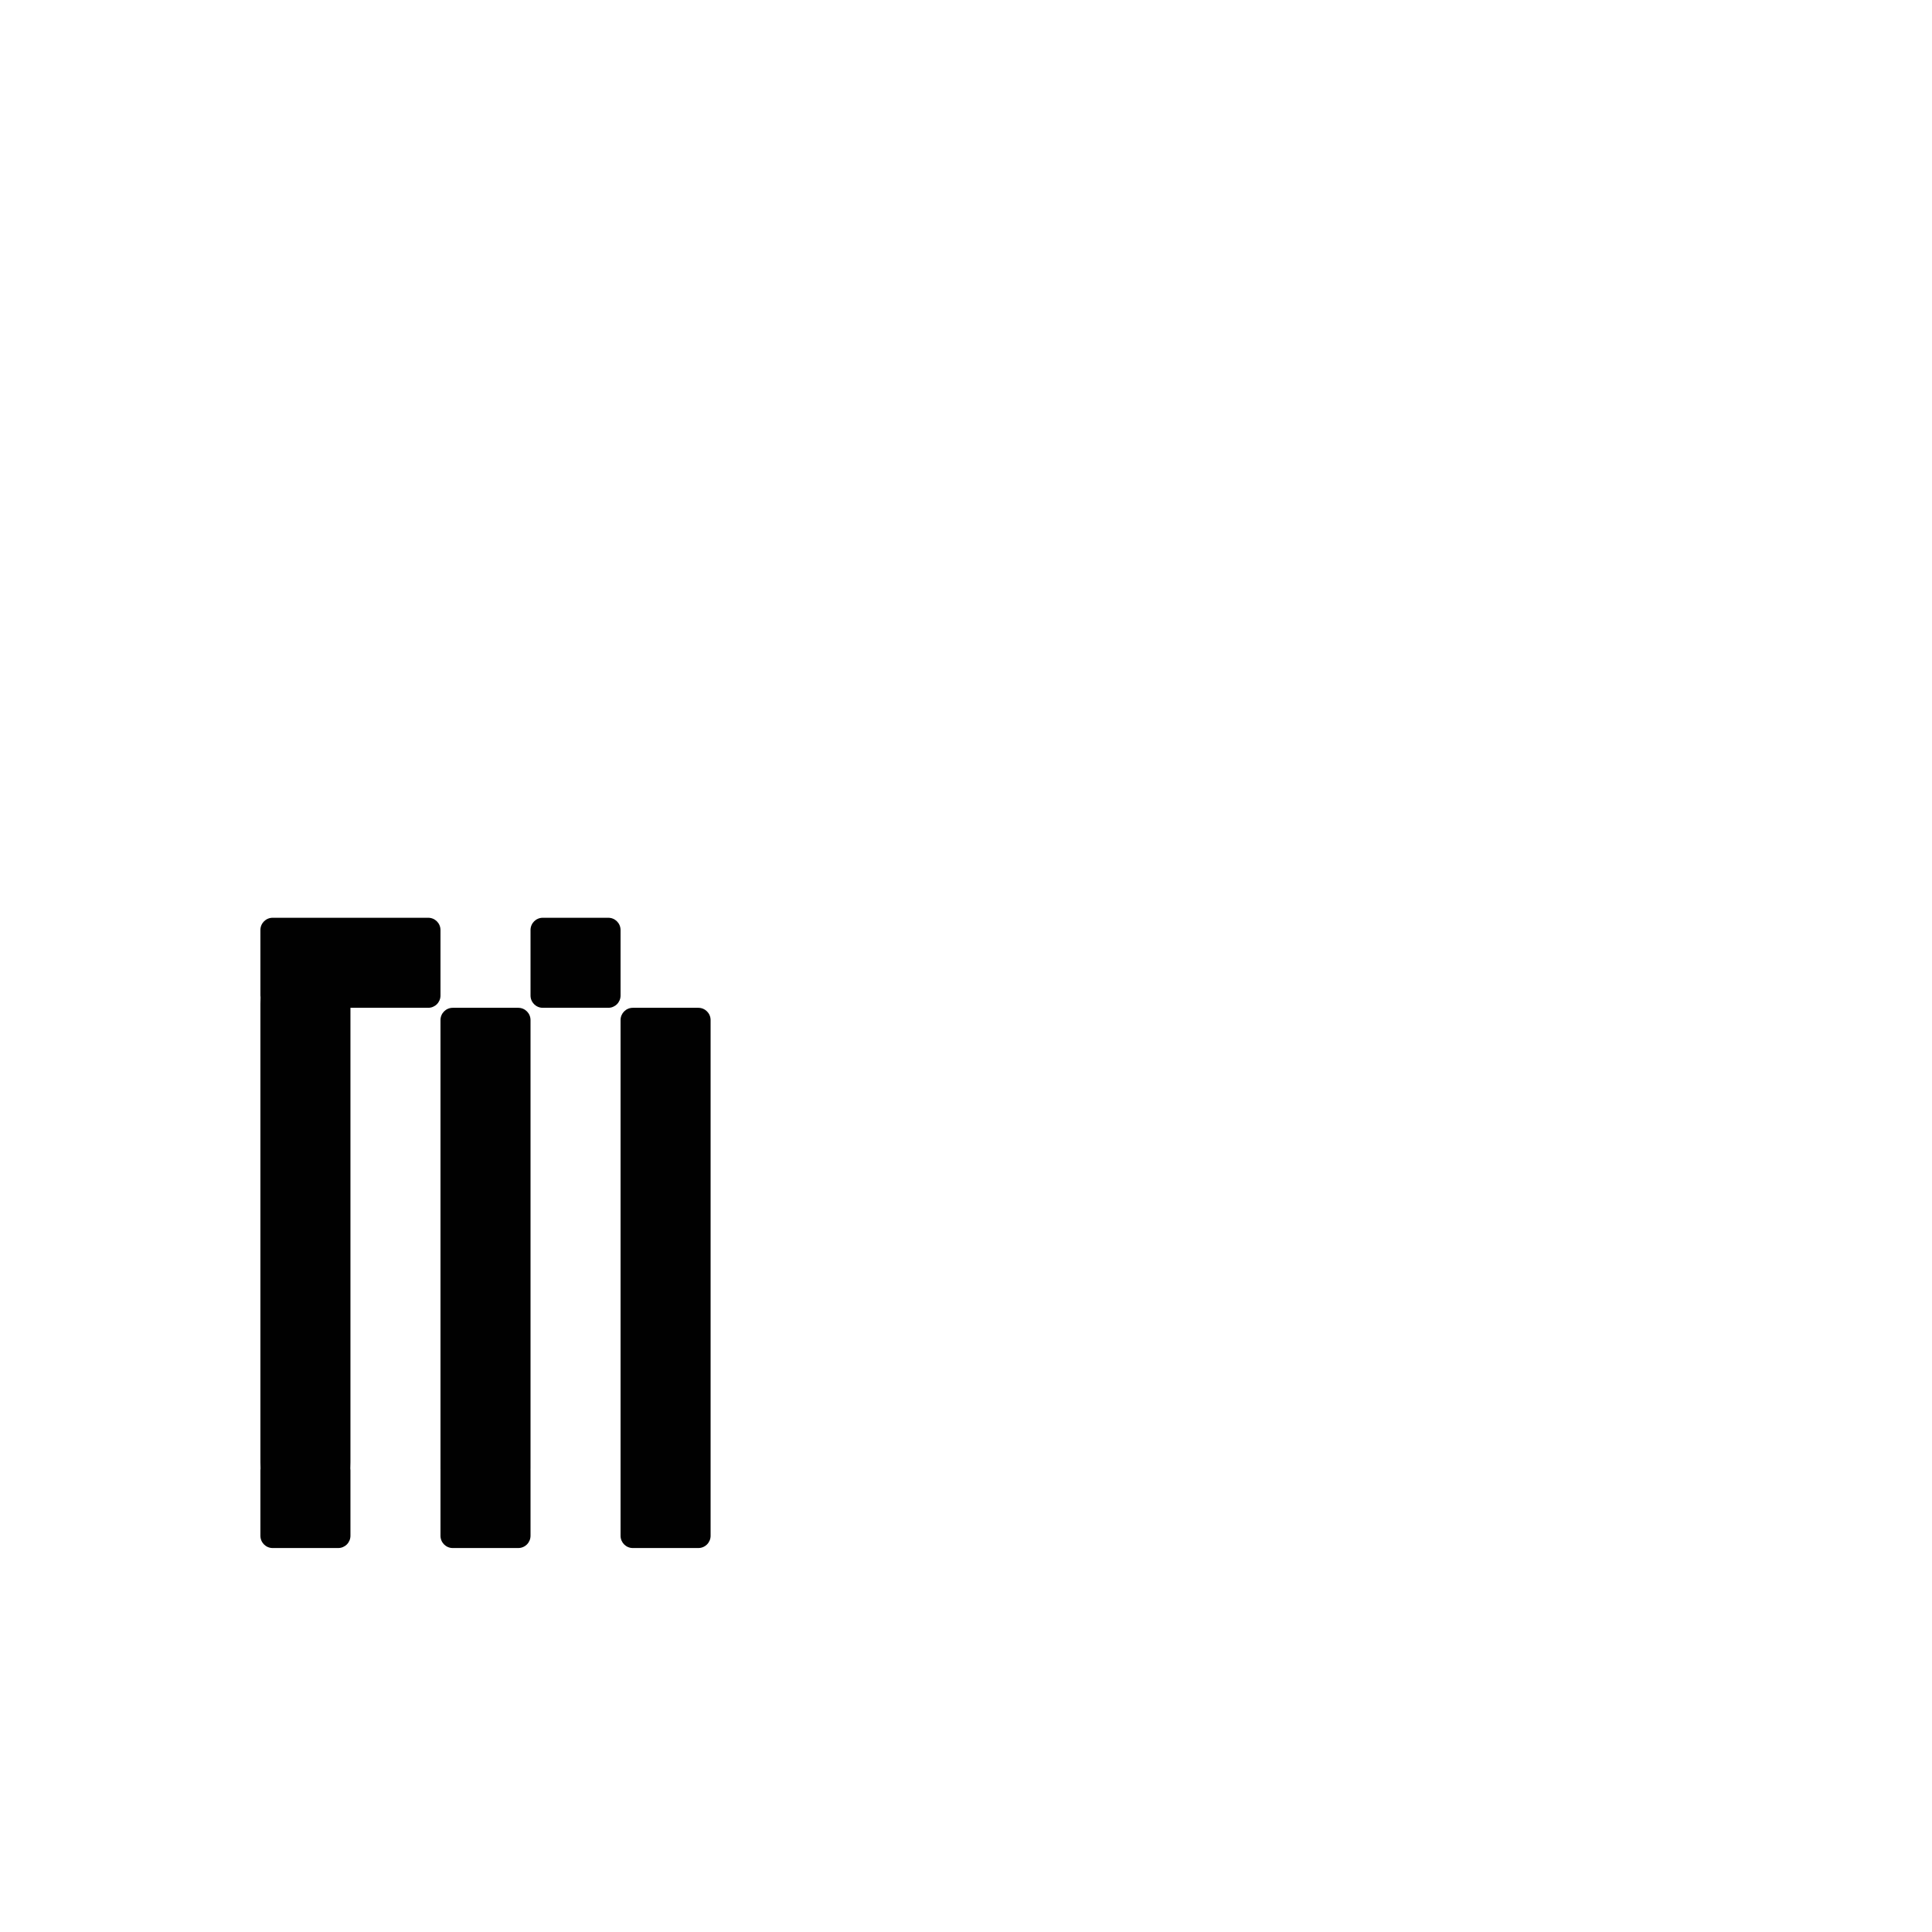 <?xml version="1.0" encoding="UTF-8" standalone="no"?>
<!-- Created with Inkscape (http://www.inkscape.org/) -->

<svg
   xmlns:dc="http://purl.org/dc/elements/1.1/"
   xmlns:cc="http://creativecommons.org/ns#"
   xmlns:rdf="http://www.w3.org/1999/02/22-rdf-syntax-ns#"
   xmlns:svg="http://www.w3.org/2000/svg"
   xmlns="http://www.w3.org/2000/svg"
   xmlns:sodipodi="http://sodipodi.sourceforge.net/DTD/sodipodi-0.dtd"
   xmlns:inkscape="http://www.inkscape.org/namespaces/inkscape"
   width="1000"
   height="1000"
   viewBox="0 0 264.583 264.583"
   version="1.1"
   id="svg8"
   inkscape:version="0.92.4 (5da689c313, 2019-01-14)"
   sodipodi:docname="m.svg">
  <defs
     id="defs2" />
  <sodipodi:namedview
     id="base"
     pagecolor="#ffffff"
     bordercolor="#666666"
     borderopacity="1.0"
     inkscape:pageopacity="0.0"
     inkscape:pageshadow="2"
     inkscape:zoom="1.4"
     inkscape:cx="219.96379"
     inkscape:cy="409.09376"
     inkscape:document-units="mm"
     inkscape:current-layer="layer1"
     showgrid="false"
     units="px"
     inkscape:window-width="1600"
     inkscape:window-height="1149"
     inkscape:window-x="0"
     inkscape:window-y="26"
     inkscape:window-maximized="1"
     showguides="true"
     inkscape:guide-bbox="true">
    <sodipodi:guide
       position="0,52.917"
       orientation="0,1"
       id="guide29"
       inkscape:locked="false"
       inkscape:label=""
       inkscape:color="rgb(0,0,255)" />
    <sodipodi:guide
       position="57.15,139.095"
       orientation="0,1"
       id="guide913"
       inkscape:locked="false" />
    <sodipodi:guide
       position="35.606,52.917"
       orientation="1,0"
       id="guide1095"
       inkscape:locked="false" />
    <sodipodi:guide
       position="35.606,203.729"
       orientation="0,1"
       id="guide1097"
       inkscape:locked="false" />
    <sodipodi:guide
       position="143.329,52.917"
       orientation="1,0"
       id="guide1099"
       inkscape:locked="false" />
    <sodipodi:guide
       position="97.162,52.917"
       orientation="1,0"
       id="guide1238"
       inkscape:locked="false" />
    <sodipodi:guide
       position="35.606,102.162"
       orientation="0,1"
       id="guide1240"
       inkscape:locked="false" />
  </sodipodi:namedview>
  <g
     inkscape:label="Layer 1"
     inkscape:groupmode="layer"
     id="layer1"
     transform="translate(0,-32.417)">
    <path
       style="fill:#010101;fill-opacity:1;fill-rule:nonzero;stroke:#ffffff;stroke-width:0;stroke-miterlimit:4;stroke-dasharray:none;stroke-opacity:1;paint-order:normal"
       d="M 140.922 474.285 C 137.404 474.285 134.572 477.117 134.572 480.635 L 134.572 514.467 C 134.572 514.778 134.602 515.082 134.645 515.381 C 134.602 516.488 134.572 517.603 134.572 518.732 L 134.572 527.166 L 134.572 560.998 L 134.572 573.697 L 134.572 607.527 L 134.572 666.758 L 134.572 700.59 L 134.572 713.289 L 134.572 747.119 L 134.572 755.553 C 134.572 756.681 134.602 757.797 134.645 758.904 C 134.602 759.204 134.572 759.507 134.572 759.818 L 134.572 793.65 C 134.572 797.168 137.404 800 140.922 800 L 174.754 800 C 178.272 800 181.104 797.168 181.104 793.65 L 181.104 759.818 C 181.104 759.51 181.073 759.21 181.031 758.914 C 181.074 757.804 181.104 756.685 181.104 755.553 L 181.104 747.119 L 181.104 713.289 L 181.104 700.59 L 181.104 666.758 L 181.104 607.527 L 181.104 573.697 L 181.104 560.998 L 181.104 527.166 L 181.104 520.816 L 187.453 520.816 L 221.285 520.816 C 224.803 520.816 227.635 517.984 227.635 514.467 L 227.635 480.635 C 227.635 477.117 224.803 474.285 221.285 474.285 L 187.453 474.285 L 174.754 474.285 L 157.838 474.285 L 140.922 474.285 z M 280.514 474.285 C 276.996 474.285 274.164 477.117 274.164 480.635 L 274.164 514.467 C 274.164 517.984 276.996 520.816 280.514 520.816 L 314.346 520.816 C 317.863 520.816 320.695 517.984 320.695 514.467 L 320.695 480.635 C 320.695 477.117 317.863 474.285 314.346 474.285 L 280.514 474.285 z M 233.984 520.816 C 230.467 520.816 227.635 523.648 227.635 527.166 L 227.635 560.998 L 227.635 758.73 C 227.635 759.008 227.643 759.282 227.646 759.559 C 227.643 759.645 227.635 759.731 227.635 759.818 L 227.635 793.65 C 227.635 797.168 230.467 800 233.984 800 L 267.814 800 C 271.332 800 274.164 797.168 274.164 793.65 L 274.164 759.818 C 274.164 759.731 274.156 759.645 274.152 759.559 C 274.156 759.282 274.164 759.008 274.164 758.73 L 274.164 558.412 L 274.164 527.166 C 274.164 523.648 271.332 520.816 267.814 520.816 L 233.984 520.816 z M 327.045 520.816 C 323.527 520.816 320.695 523.648 320.695 527.166 L 320.695 560.998 L 320.695 761.902 L 320.695 793.65 C 320.695 797.168 323.527 800 327.045 800 L 360.877 800 C 364.395 800 367.227 797.168 367.227 793.65 L 367.227 759.818 L 367.227 558.914 L 367.227 527.166 C 367.227 523.648 364.395 520.816 360.877 520.816 L 327.045 520.816 z "
       transform="matrix(0.265,0,0,0.265,0,32.417)"
       id="rect1193" />
  </g>
</svg>
